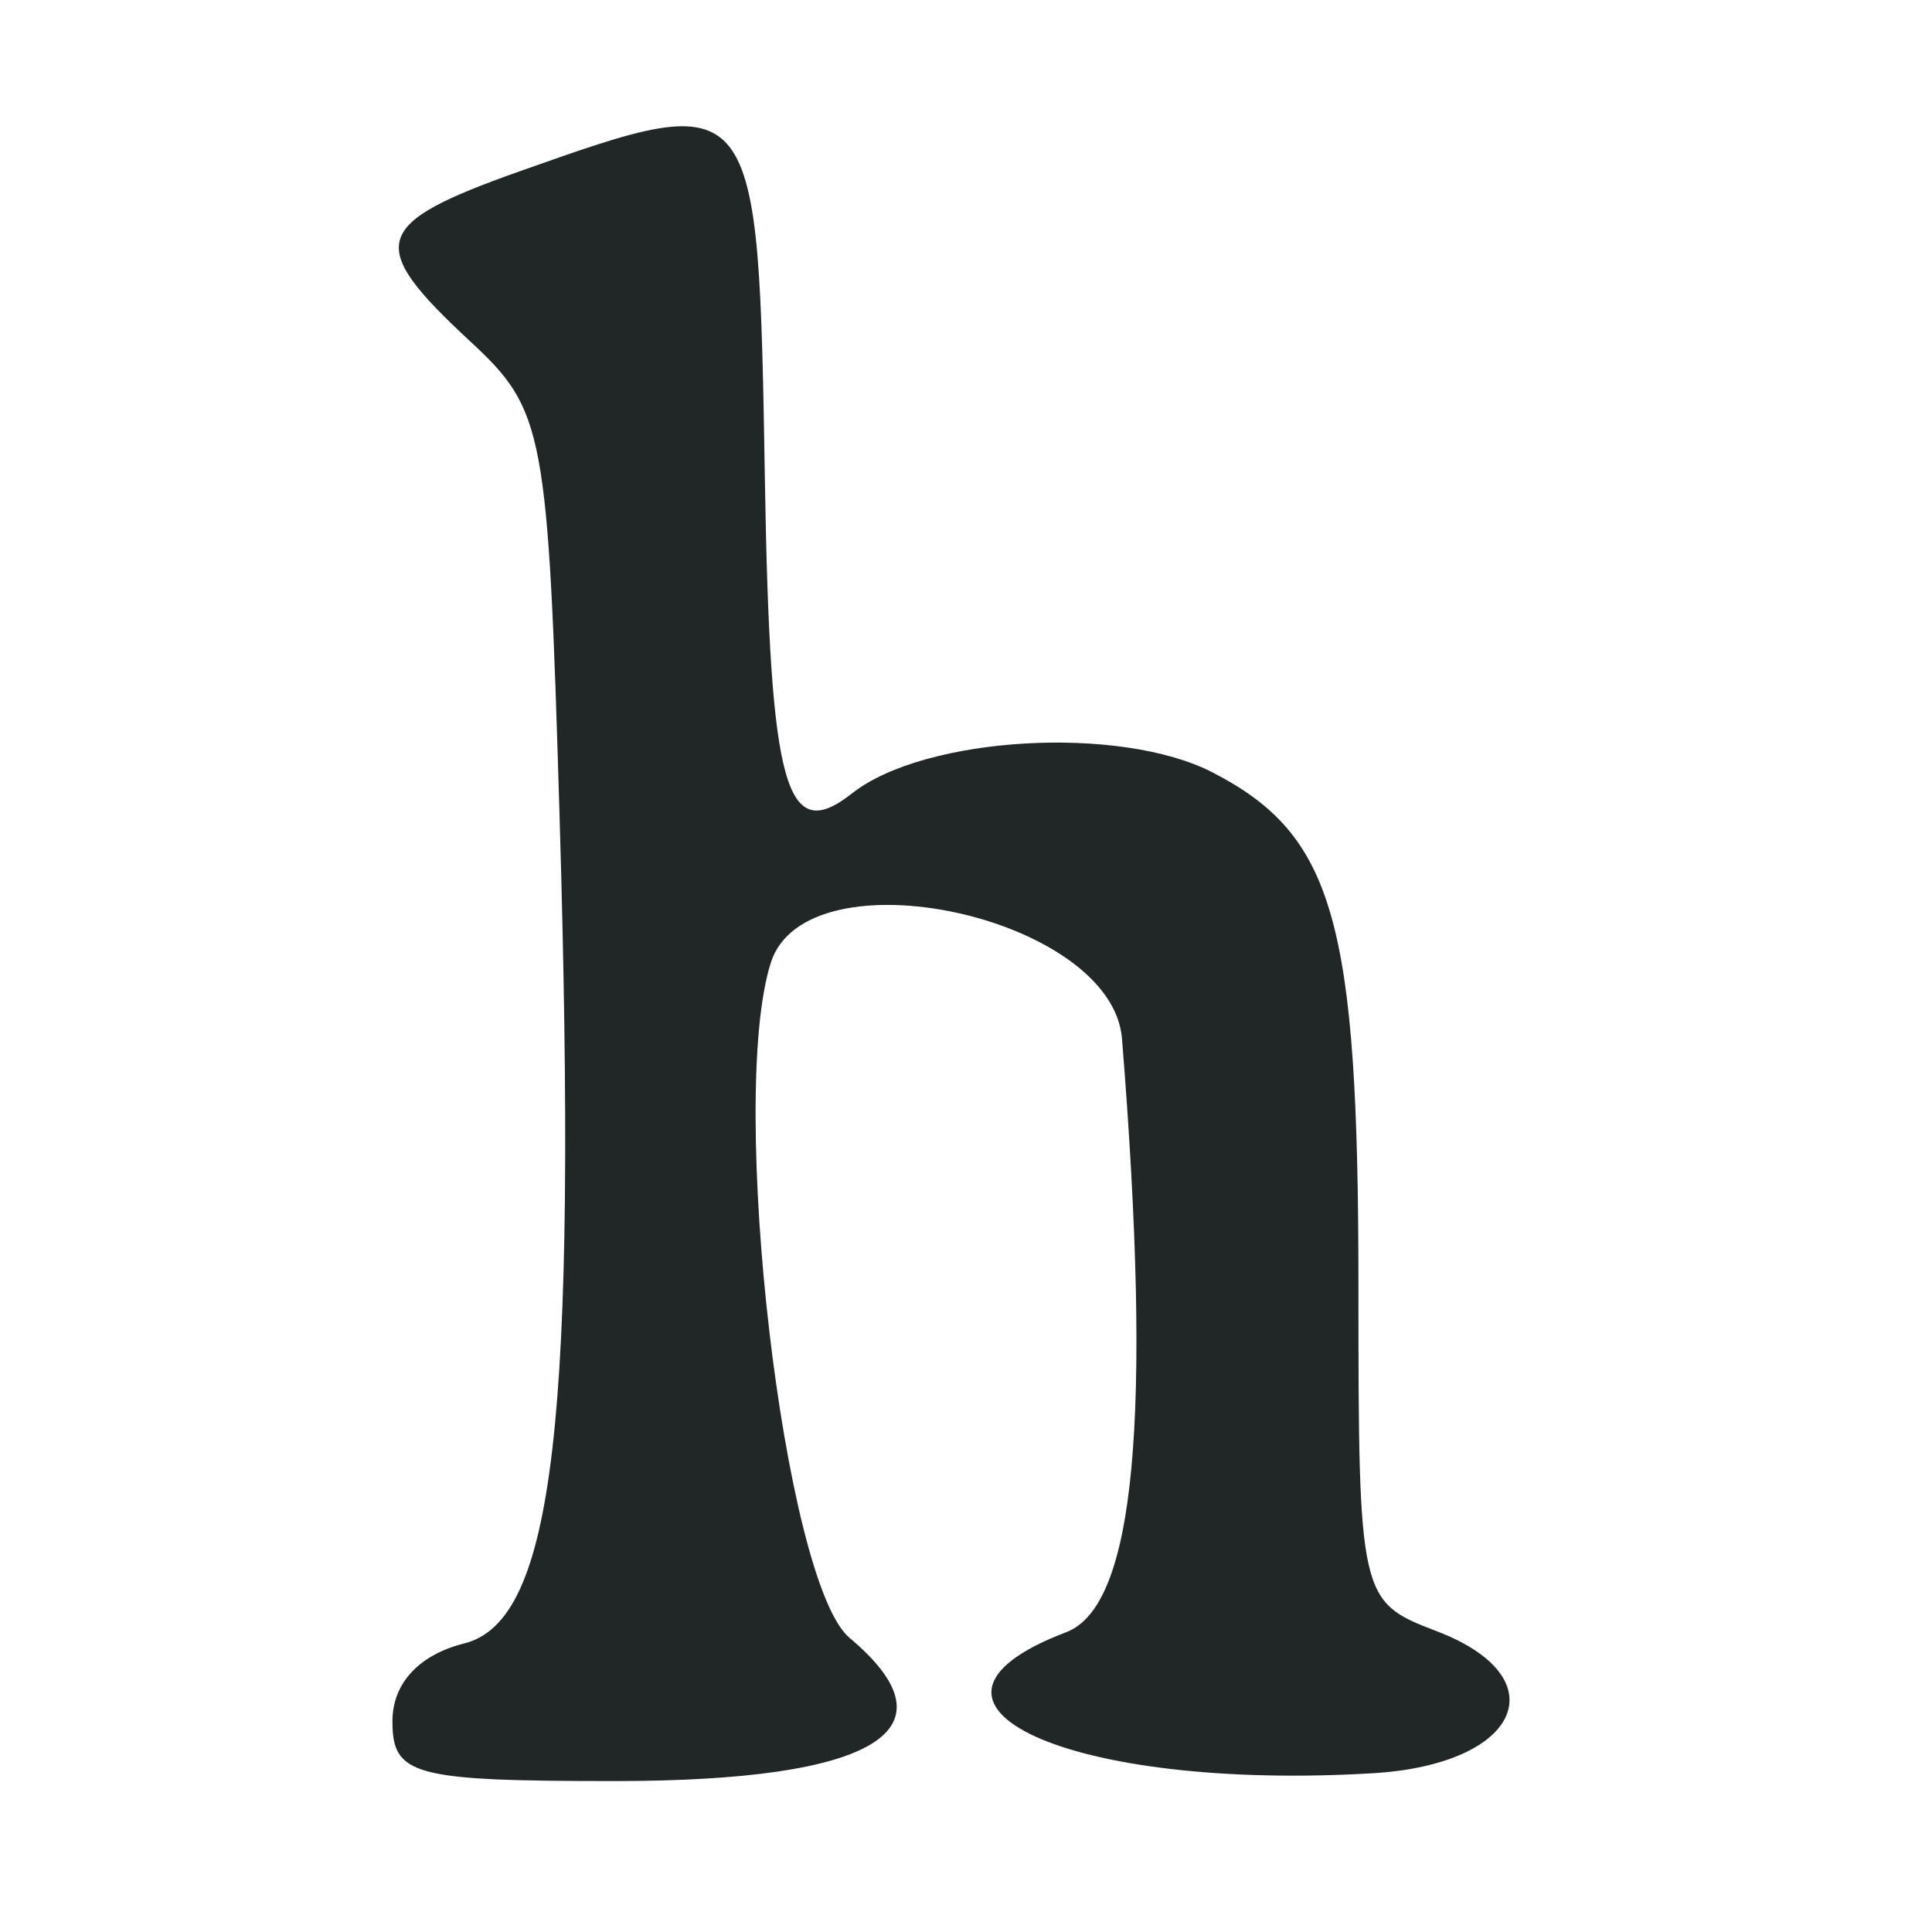 <svg width="64" height="64" xmlns="http://www.w3.org/2000/svg" style="background-color:#ba9077;">
 <g>
  <title>Layer 1</title>
  <path id="svg_1" fill-rule="evenodd" d="m17.25,5.662c-4.952,1.753 -5.151,2.422 -1.68,5.64c2.468,2.289 2.587,2.917 2.968,15.791c0.591,19.974 -0.174,26.599 -3.16,27.348c-1.503,0.377 -2.378,1.326 -2.378,2.578c0,1.796 0.69,1.981 7.378,1.981c8.634,0 11.404,-1.692 7.764,-4.744c-2.176,-1.824 -4.043,-17.841 -2.608,-22.364c1.184,-3.73 11.308,-1.538 11.634,2.519c1.011,12.618 0.43,18.791 -1.851,19.659c-6.233,2.369 0.096,5.275 10.171,4.67c4.884,-0.294 6.155,-3.165 2.085,-4.712c-2.538,-0.965 -2.573,-1.122 -2.573,-11.438c0,-12.085 -0.805,-14.921 -4.827,-17c-3.059,-1.583 -9.537,-1.208 -11.947,0.691c-2.194,1.729 -2.718,-0.144 -2.887,-10.316c-0.216,-13.082 -0.221,-13.088 -8.089,-10.303" fill="#212726"/>
 </g>
</svg>
